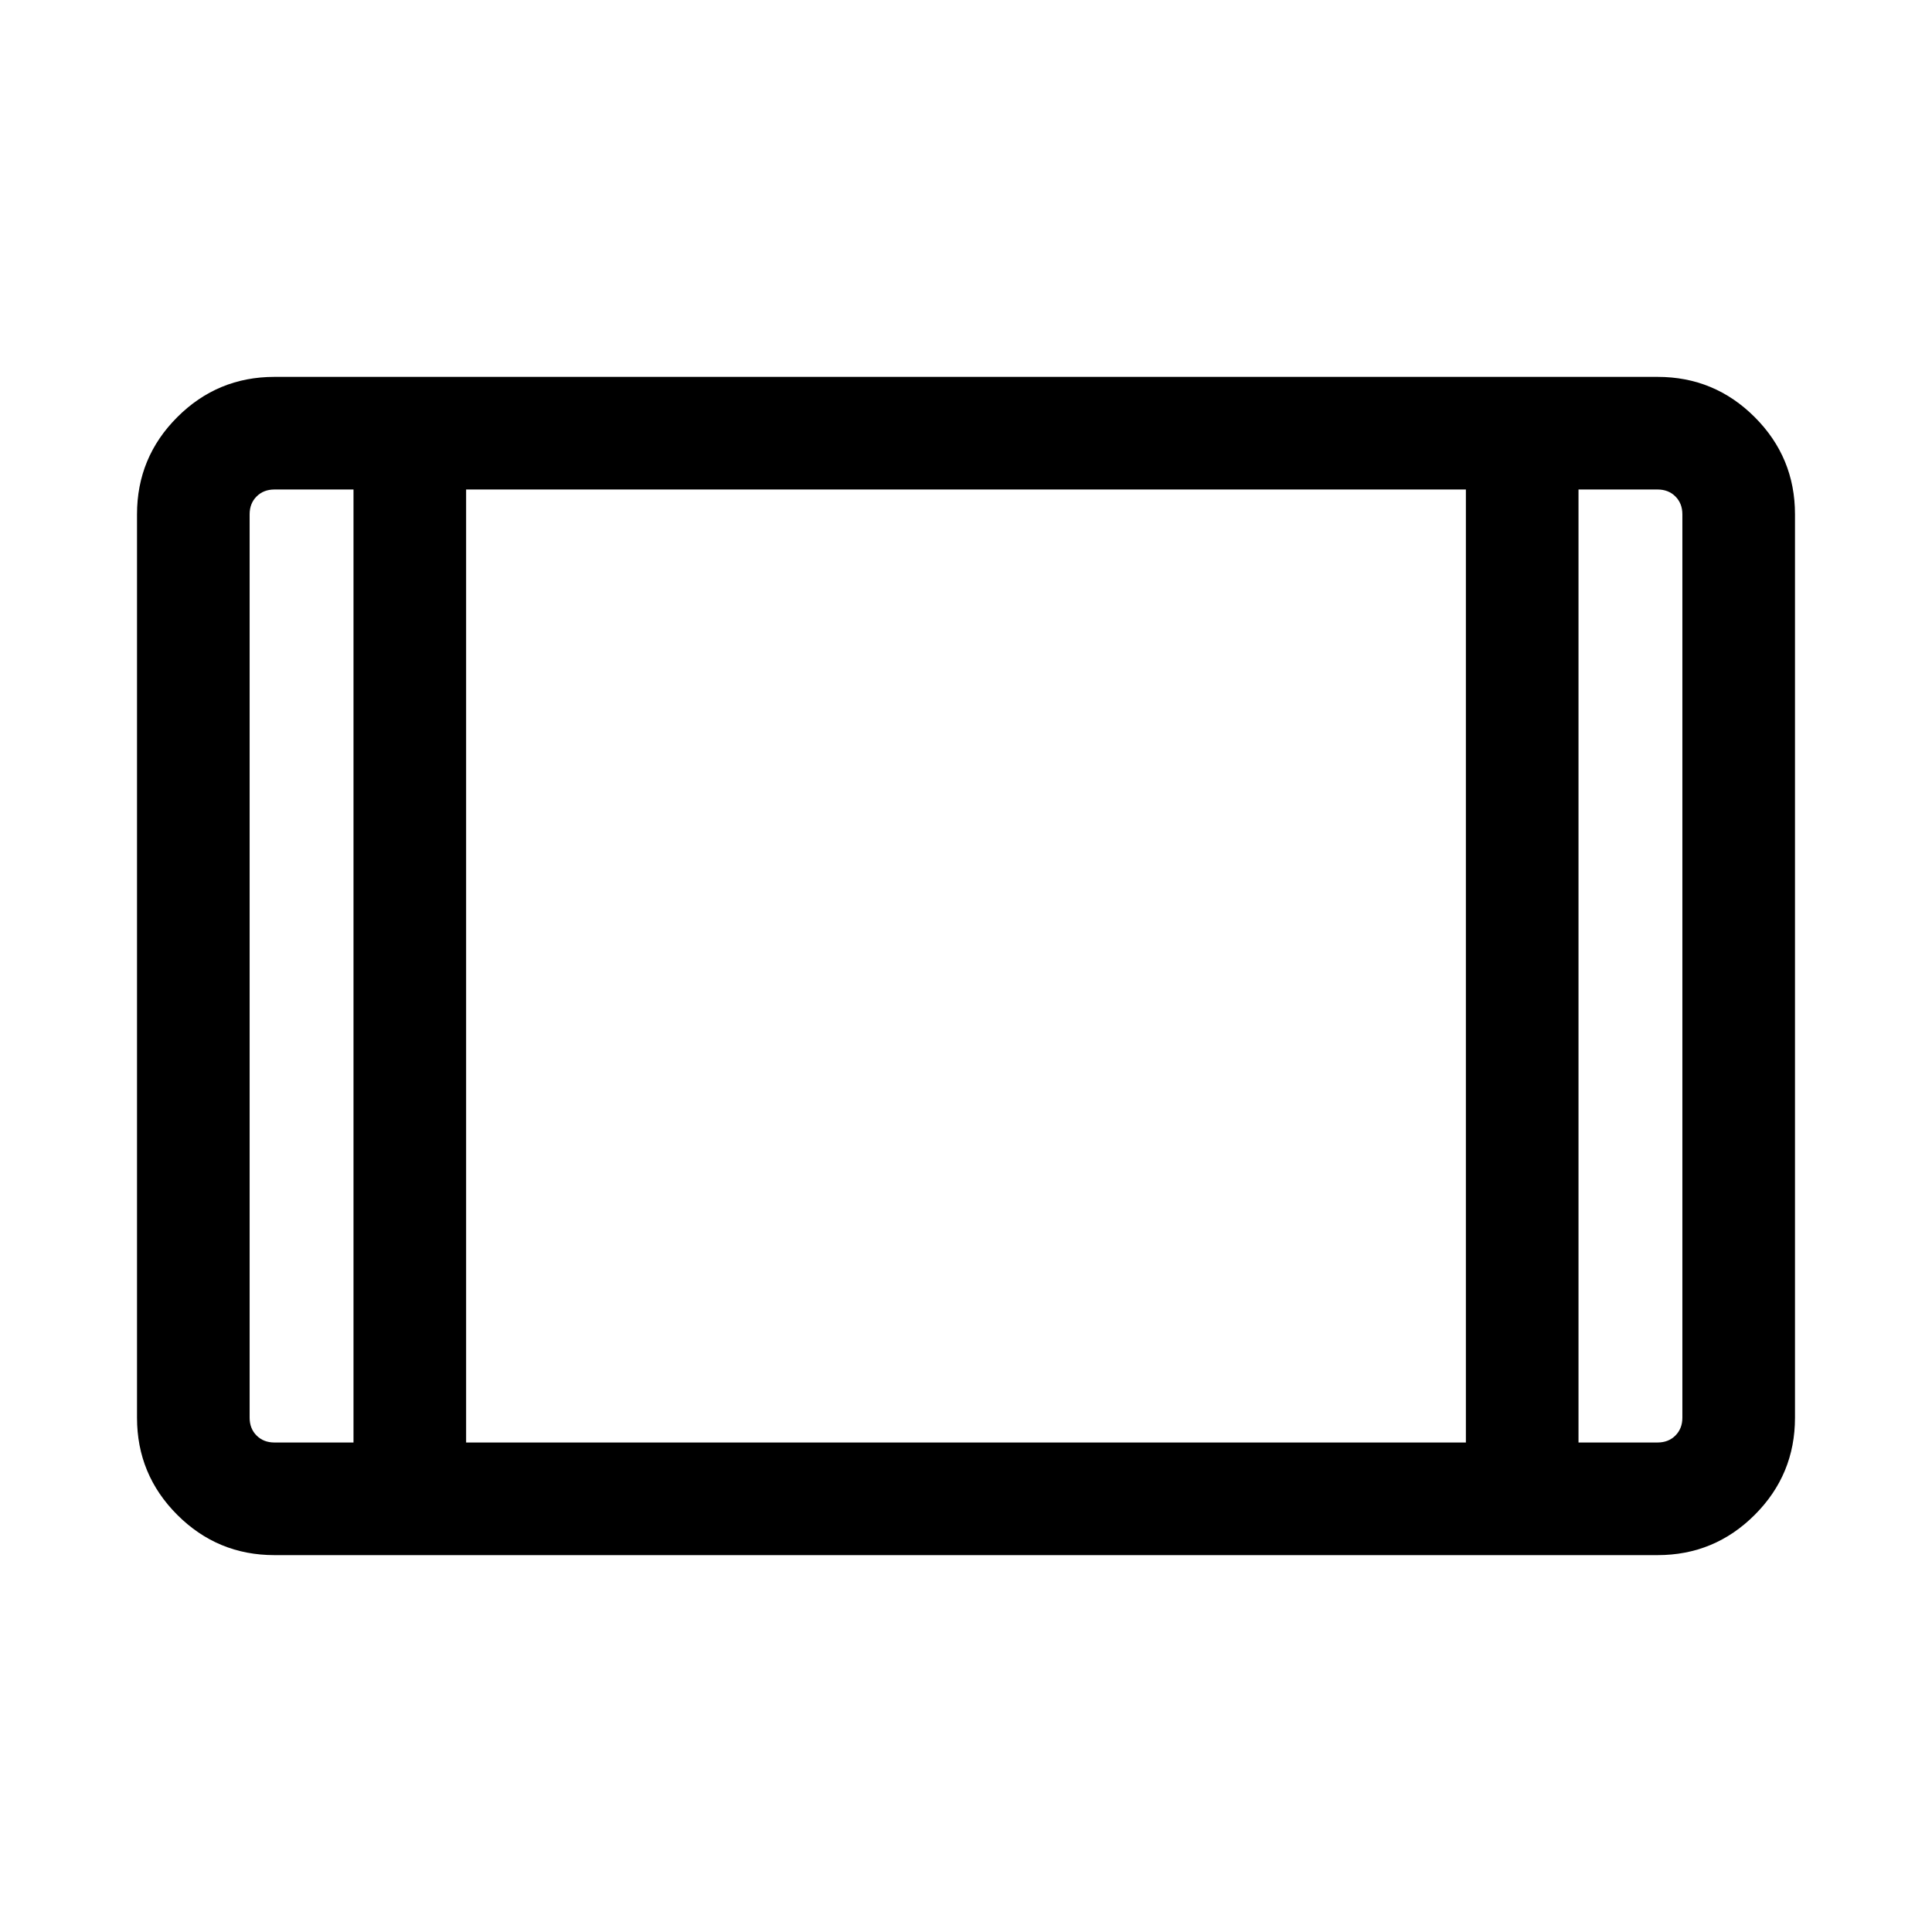 <svg xmlns="http://www.w3.org/2000/svg" height="24" viewBox="0 -960 960 960" width="24"><path d="M136.35-187.27q-28.26 0-48.27-20.01-20-20-20-48.26v-448.92q0-28.26 20-48.26 20.01-20.01 48.27-20.01h687.3q28.26 0 48.27 20.01 20 20 20 48.26v448.92q0 28.26-20 48.26-20.01 20.01-48.27 20.01h-687.3Zm39.3-529.5h-39.3q-5.39 0-8.85 3.46t-3.46 8.85v448.92q0 5.39 3.46 8.85t8.85 3.46h39.3v-473.54Zm55.96 473.54h496.78v-473.54H231.61v473.54Zm552.74-473.54v473.54h39.3q5.39 0 8.85-3.46t3.46-8.85v-448.92q0-5.39-3.46-8.85t-8.85-3.46h-39.3Zm0 0h51.61-51.61Zm-608.7 0h-51.61 51.61Z"/></svg>